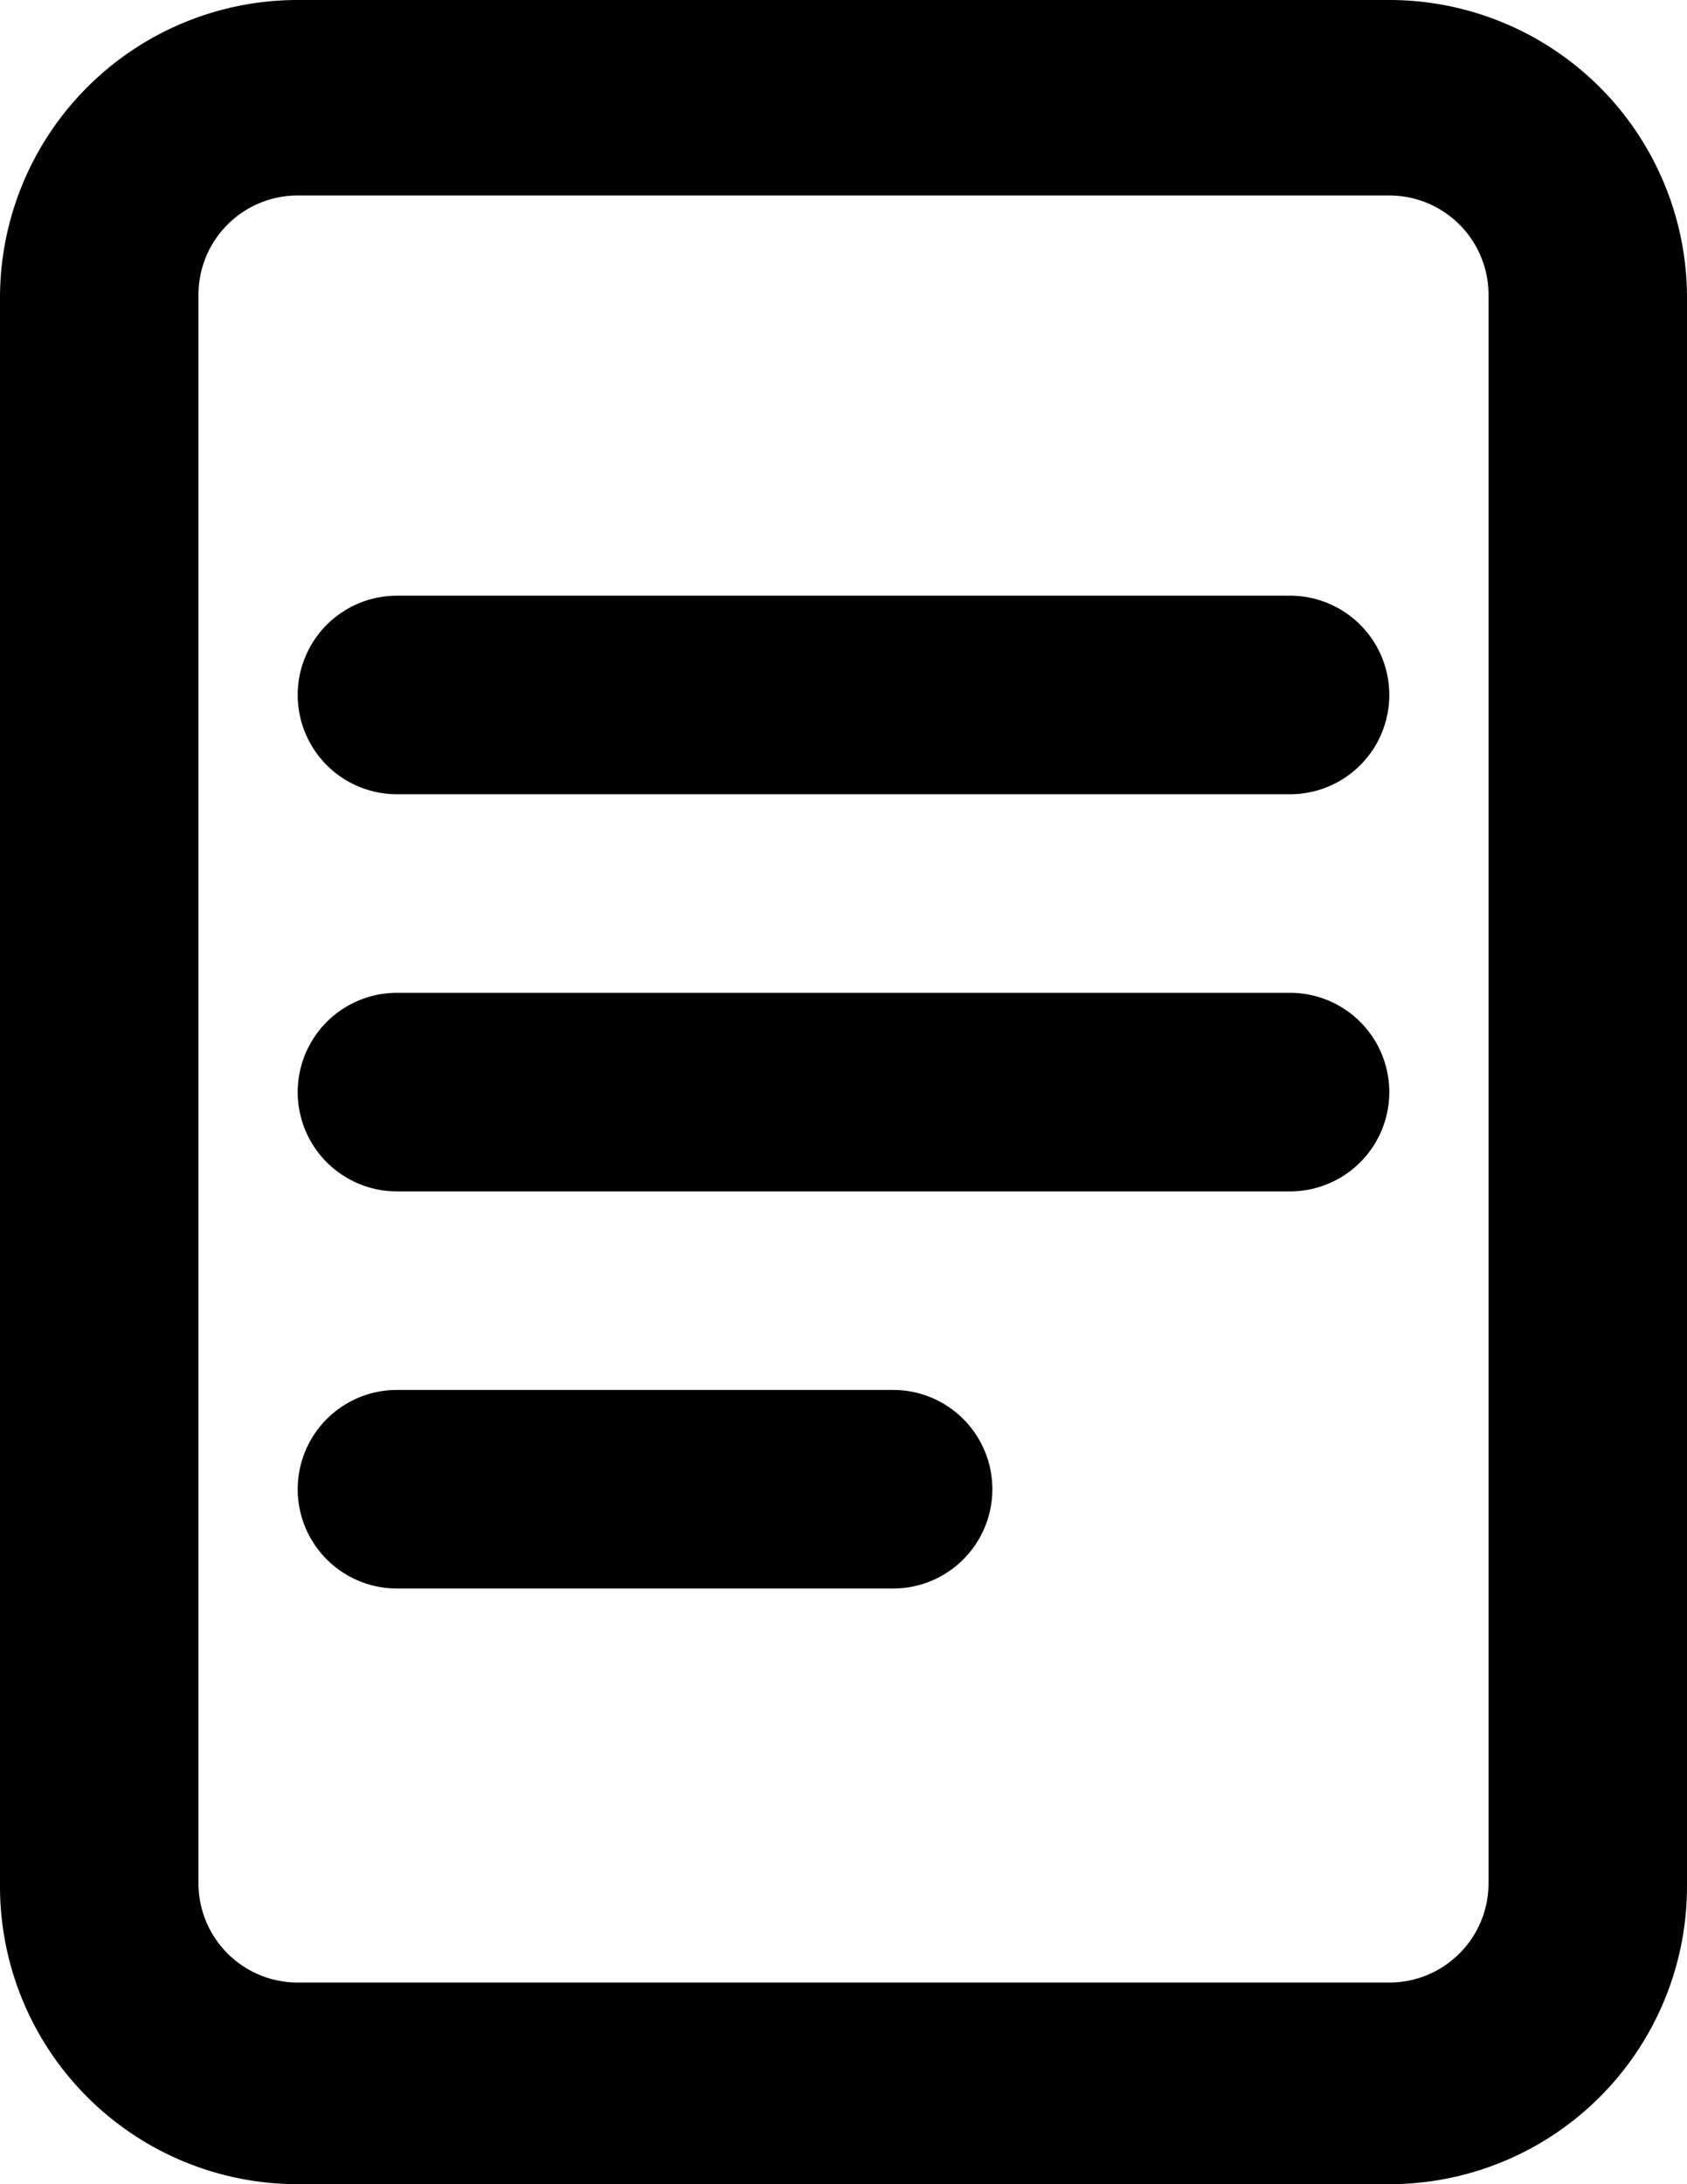 <svg xmlns="http://www.w3.org/2000/svg" width="17" height="22" viewBox="0 0 17 22">
  <path d="M638,371H627a3,3,0,0,1-3-3V352a3,3,0,0,1,3-3h11a3,3,0,0,1,3,3v16A3,3,0,0,1,638,371Zm1-19.031a1,1,0,0,0-1-1H627a1,1,0,0,0-1,1v16a1,1,0,0,0,1,1h11a1,1,0,0,0,1-1v-16ZM637,361h-9a1,1,0,0,1,0-2h9A1,1,0,0,1,637,361Zm0-4h-9a1,1,0,0,1,0-2h9A1,1,0,0,1,637,357Zm-9,6h5a1,1,0,0,1,0,2h-5A1,1,0,0,1,628,363Z" transform="translate(-624 -349)"/>
</svg>
